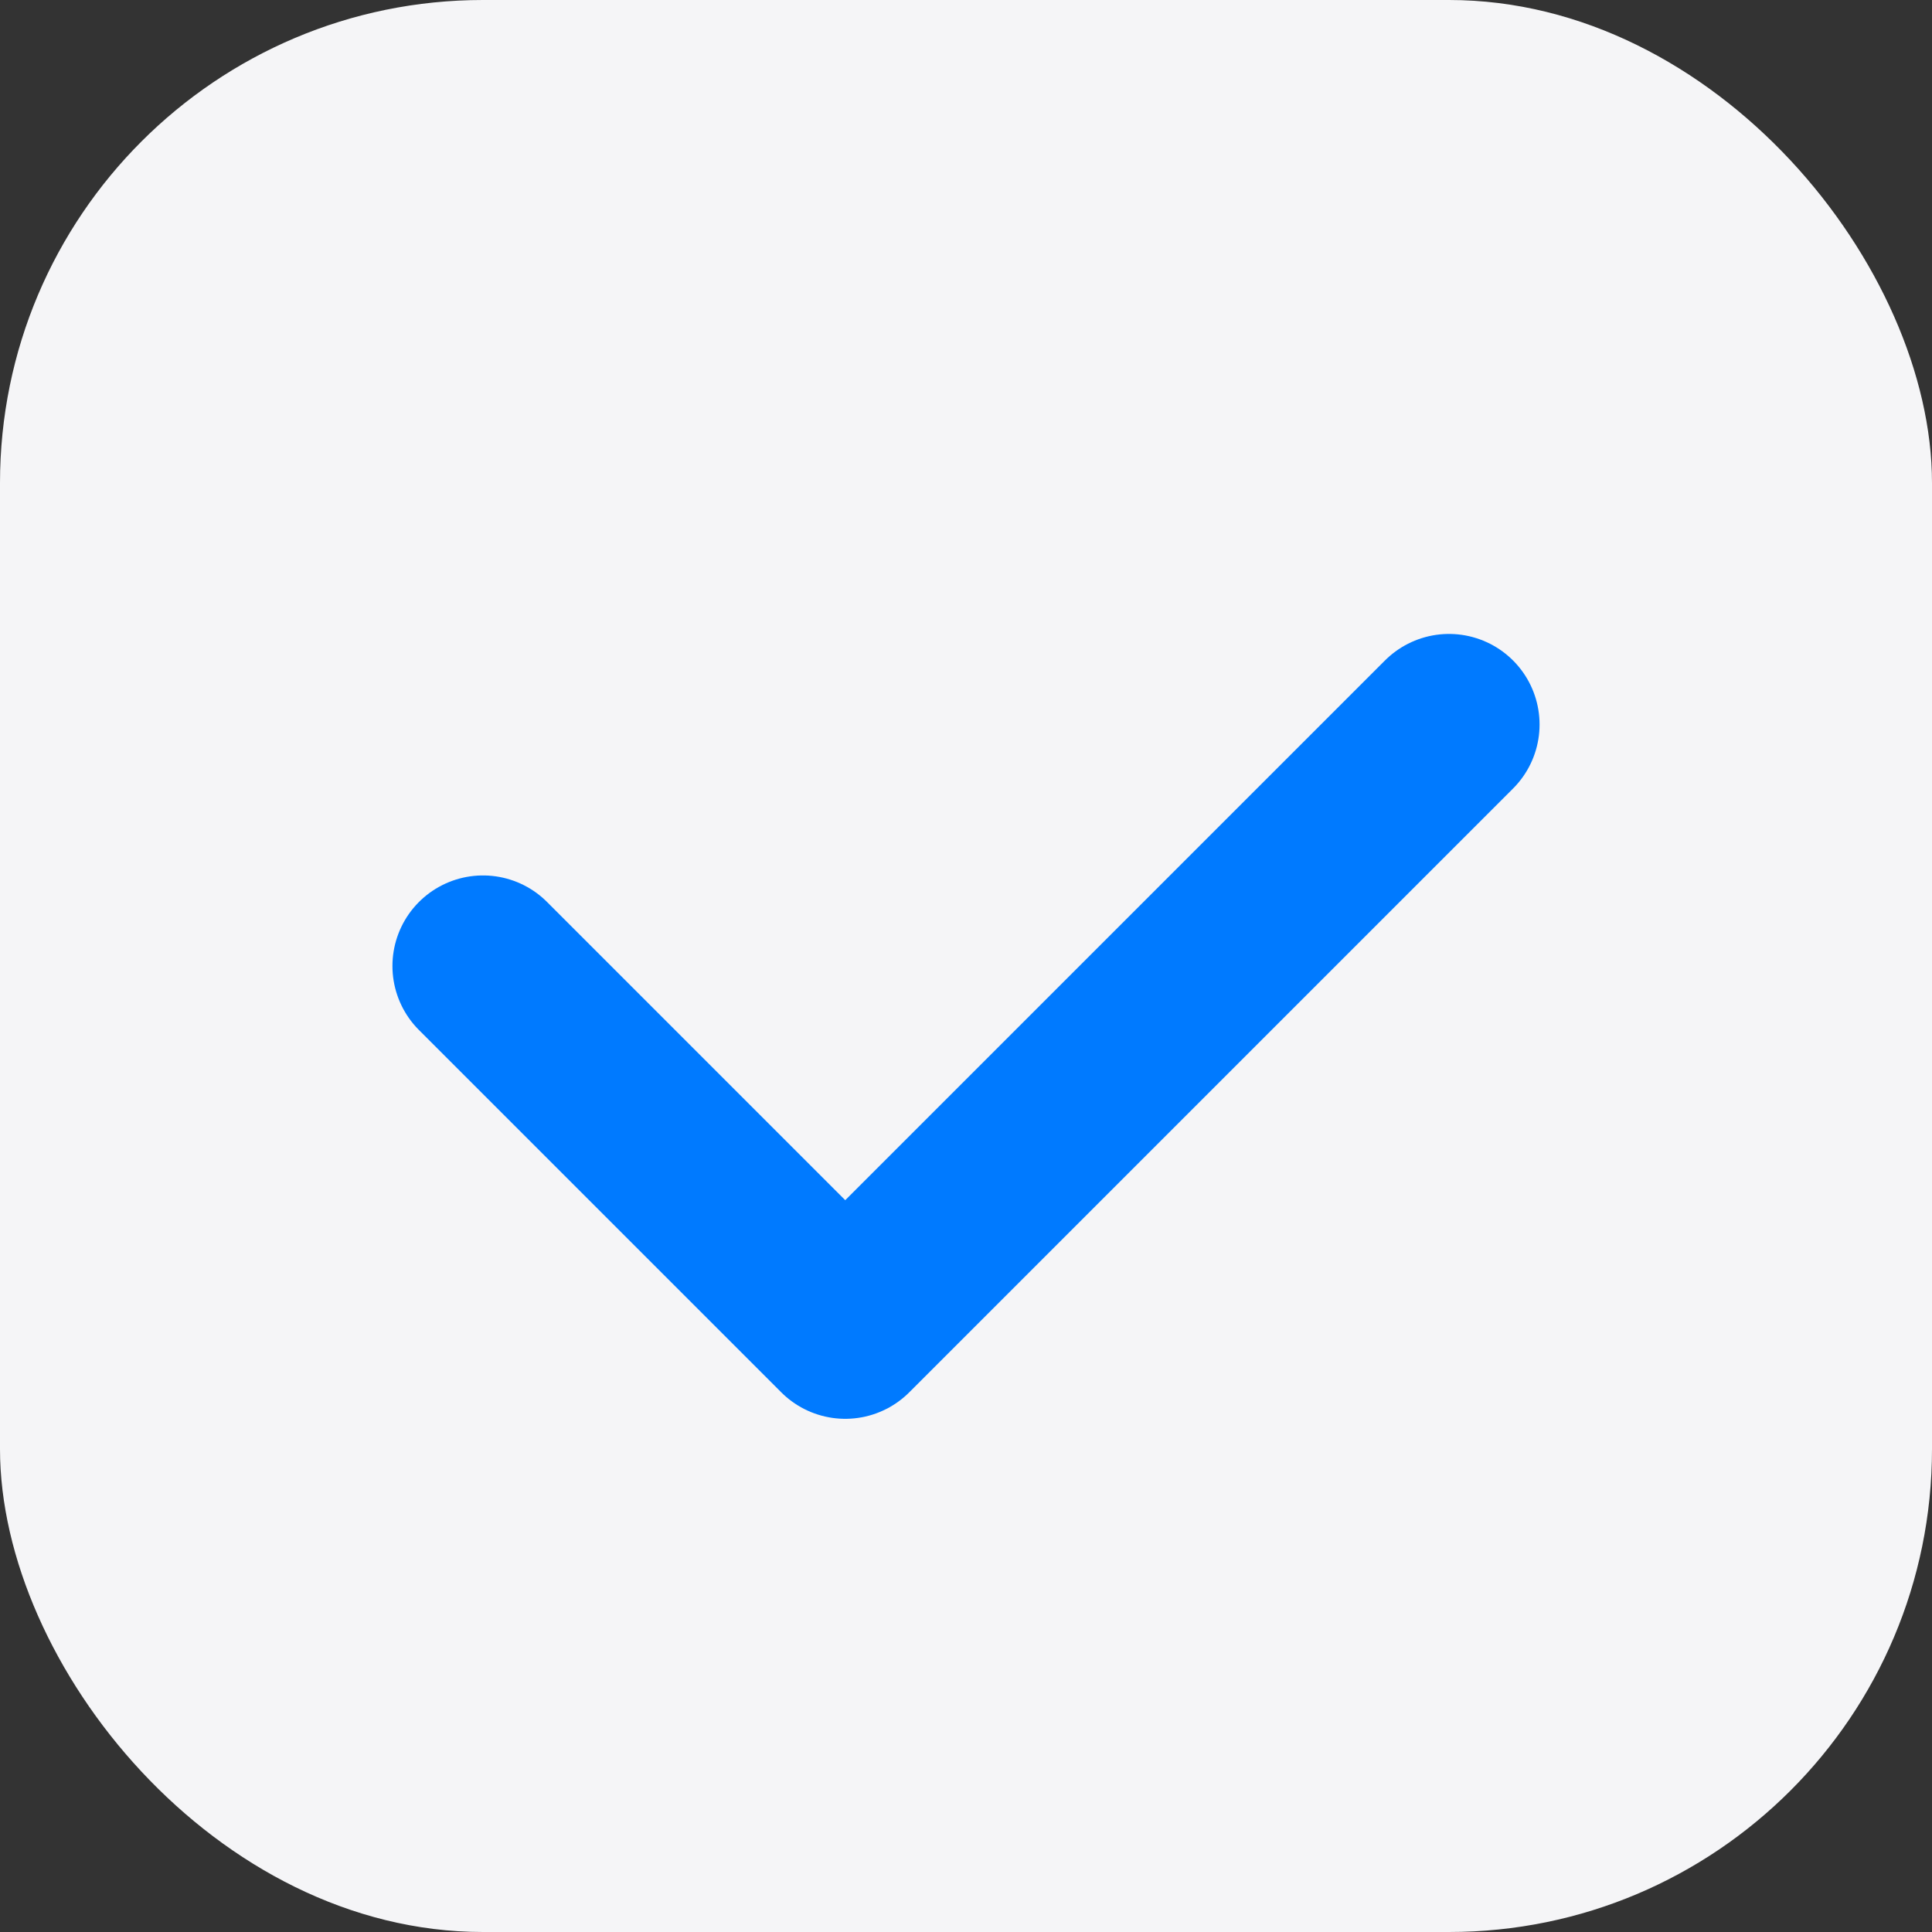 <svg width="512" height="512" viewBox="0 0 512 512" fill="none" xmlns="http://www.w3.org/2000/svg">
  <rect x="0" y="0" width="512" height="512" fill="#333333" stroke="none"/>
  <rect width="512" height="512" rx="128" fill="#f5f5f7"/>
  <path d="M128 256L224 352L384 192" stroke="#007AFF" stroke-width="48" stroke-linecap="round" stroke-linejoin="round"/>
</svg> 